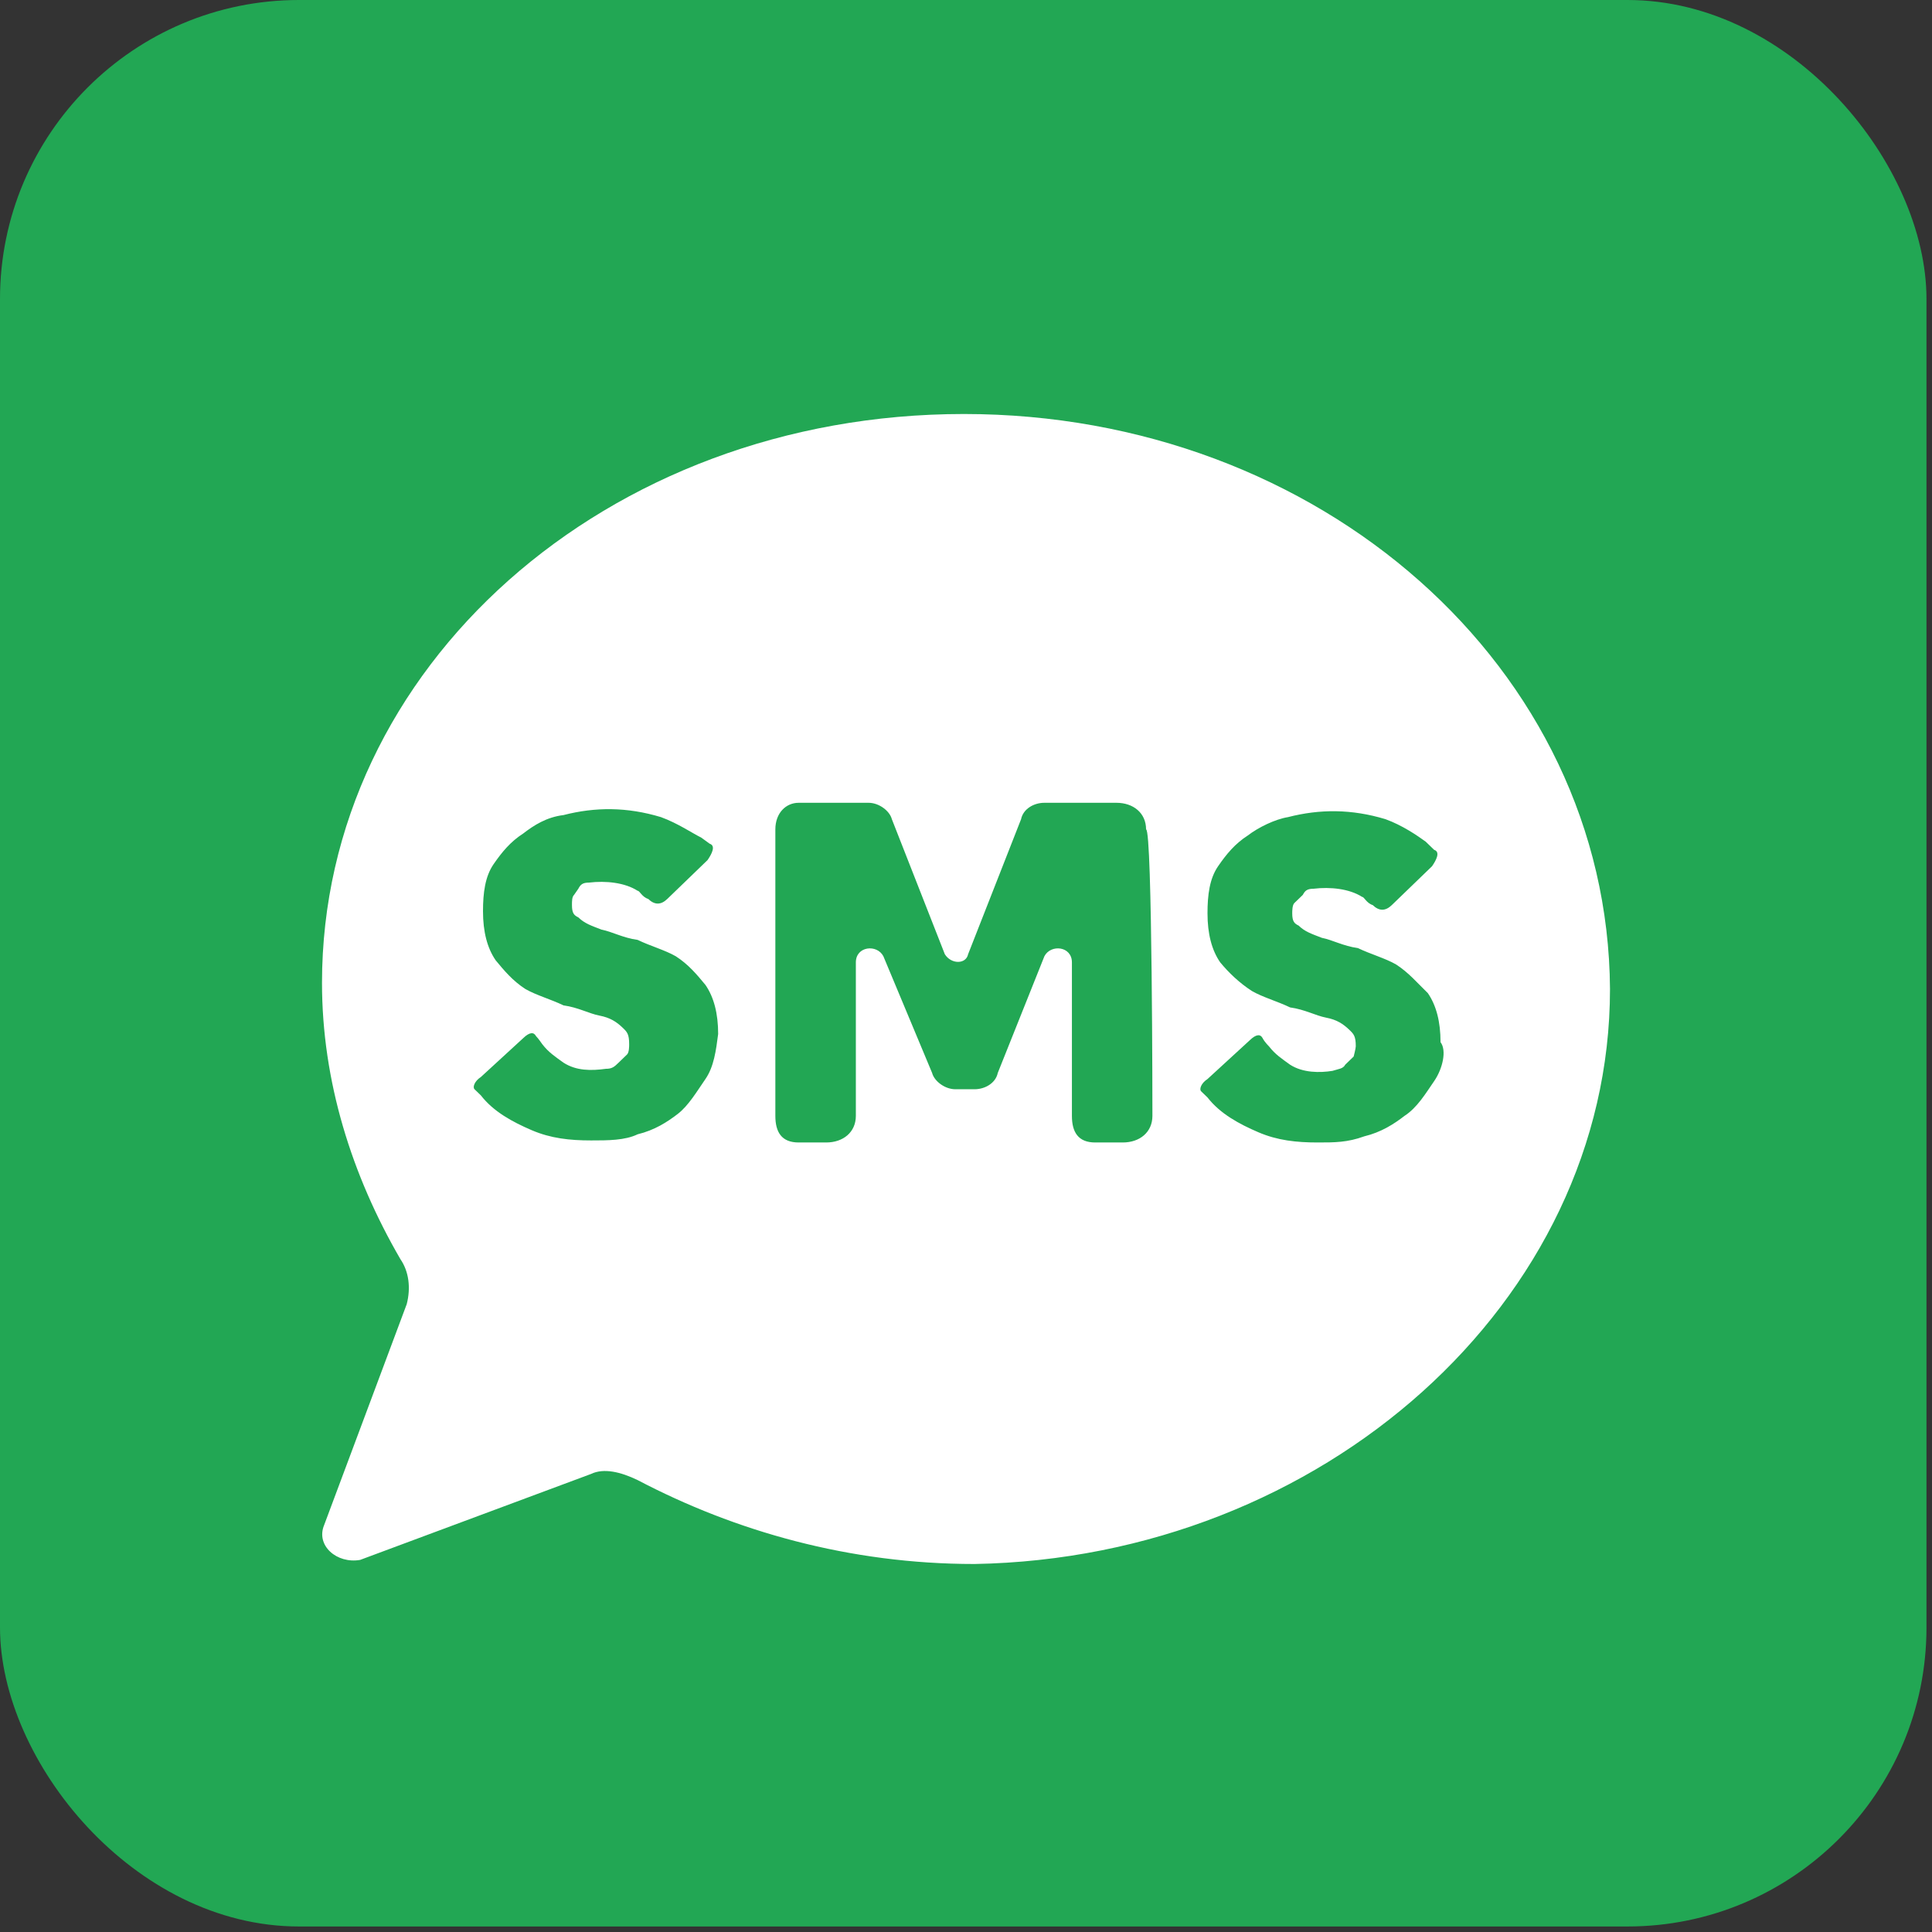 <svg width="84" height="84" viewBox="0 0 84 84" fill="none" xmlns="http://www.w3.org/2000/svg">
<rect x="0" y="0" width="84" height="84" fill="#333333" stroke="none"/>
<rect width="83.76" height="83.76" rx="13" fill="#22A754"/>
<path d="M41.908 18C26.342 18 14 29.032 14 42.733C14 47.004 15.29 51.096 17.408 54.744C17.776 55.278 17.868 55.989 17.684 56.701L14.092 66.31C13.724 67.199 14.645 68 15.658 67.822L25.697 64.085C26.25 63.819 26.987 63.996 27.724 64.352C31.96 66.576 36.934 68 42.368 68C57.474 67.733 70 56.612 70 43C69.908 29.032 57.382 18 41.908 18ZM30.671 46.915C30.303 47.448 29.934 48.071 29.474 48.427C29.013 48.783 28.46 49.139 27.724 49.317C27.171 49.584 26.434 49.584 25.697 49.584C24.776 49.584 23.947 49.495 23.118 49.139C22.29 48.783 21.46 48.338 20.908 47.626L20.632 47.359C20.54 47.27 20.632 47.004 20.908 46.826L22.75 45.135C23.026 44.868 23.21 44.868 23.303 45.046C23.395 45.135 23.579 45.402 23.579 45.402C23.855 45.758 24.132 45.936 24.5 46.203C25.053 46.559 25.697 46.559 26.342 46.47C26.618 46.47 26.71 46.381 26.895 46.203L27.263 45.847C27.355 45.758 27.355 45.491 27.355 45.402C27.355 44.957 27.263 44.868 27.079 44.69C26.803 44.423 26.526 44.246 26.066 44.157C25.605 44.068 25.145 43.801 24.5 43.712C23.947 43.445 23.303 43.267 22.842 43C22.29 42.644 21.921 42.199 21.553 41.755C21.184 41.221 21 40.509 21 39.619C21 38.819 21.092 38.107 21.46 37.573C21.829 37.039 22.197 36.594 22.75 36.238C23.21 35.883 23.763 35.527 24.5 35.438C25.882 35.082 27.263 35.082 28.737 35.527C29.474 35.794 30.118 36.238 30.487 36.416L30.855 36.683C31.132 36.772 30.947 37.128 30.763 37.395L29.013 39.085C28.737 39.352 28.46 39.352 28.184 39.085C27.908 38.996 27.816 38.73 27.724 38.73C27.171 38.374 26.342 38.285 25.605 38.374C25.329 38.374 25.237 38.463 25.145 38.641L24.96 38.907C24.868 38.996 24.868 39.174 24.868 39.352C24.868 39.708 24.96 39.797 25.145 39.886C25.421 40.153 25.697 40.242 26.158 40.42C26.618 40.509 27.079 40.776 27.724 40.865C28.276 41.132 28.921 41.31 29.382 41.577C29.934 41.932 30.303 42.377 30.671 42.822C31.04 43.356 31.224 44.068 31.224 44.957C31.132 45.669 31.04 46.381 30.671 46.915ZM50.105 48.516C50.105 49.228 49.553 49.673 48.816 49.673H47.618C46.882 49.673 46.605 49.228 46.605 48.516V41.843C46.605 41.132 45.684 41.043 45.408 41.577L43.382 46.648C43.289 47.093 42.829 47.359 42.368 47.359H41.539C41.079 47.359 40.618 47.004 40.526 46.648L38.408 41.577C38.132 41.043 37.211 41.132 37.211 41.843V48.516C37.211 49.228 36.658 49.673 35.921 49.673H34.724C33.987 49.673 33.711 49.228 33.711 48.516V36.06C33.711 35.349 34.171 34.904 34.724 34.904H37.763C38.224 34.904 38.684 35.26 38.776 35.616L41.079 41.487C41.355 41.932 42 41.932 42.092 41.487L44.395 35.616C44.487 35.171 44.947 34.904 45.408 34.904H48.539C49.276 34.904 49.829 35.349 49.829 36.06C50.105 36.06 50.105 48.516 50.105 48.516ZM62.355 47.004C61.987 47.537 61.618 48.16 61.066 48.516C60.605 48.872 60.053 49.228 59.316 49.406C58.579 49.673 58.026 49.673 57.289 49.673C56.368 49.673 55.539 49.584 54.711 49.228C53.882 48.872 53.053 48.427 52.5 47.715L52.224 47.448C52.132 47.359 52.224 47.093 52.5 46.915L54.342 45.224C54.618 44.957 54.803 44.957 54.895 45.135C54.987 45.313 55.171 45.491 55.171 45.491C55.447 45.847 55.724 46.025 56.092 46.292C56.645 46.648 57.382 46.648 57.934 46.559C58.211 46.47 58.395 46.47 58.487 46.292L58.855 45.936C58.855 45.936 58.947 45.58 58.947 45.491C58.947 45.046 58.855 44.957 58.671 44.779C58.395 44.513 58.118 44.334 57.658 44.246C57.197 44.157 56.737 43.89 56.092 43.801C55.539 43.534 54.895 43.356 54.434 43.089C53.882 42.733 53.421 42.288 53.053 41.843C52.684 41.31 52.5 40.598 52.5 39.708C52.5 38.907 52.592 38.196 52.961 37.662C53.329 37.128 53.697 36.683 54.25 36.327C54.711 35.971 55.447 35.616 56 35.527C57.382 35.171 58.763 35.171 60.237 35.616C60.974 35.883 61.618 36.327 61.987 36.594L62.355 36.95C62.632 37.039 62.447 37.395 62.263 37.662L60.513 39.352C60.237 39.619 59.961 39.619 59.684 39.352C59.408 39.263 59.316 38.996 59.224 38.996C58.671 38.641 57.842 38.552 57.105 38.641C56.829 38.641 56.737 38.73 56.645 38.907L56.276 39.263C56.184 39.352 56.184 39.619 56.184 39.708C56.184 40.064 56.276 40.153 56.461 40.242C56.737 40.509 57.013 40.598 57.474 40.776C57.934 40.865 58.395 41.132 59.039 41.221C59.592 41.487 60.237 41.666 60.697 41.932C61.25 42.288 61.618 42.733 62.079 43.178C62.447 43.712 62.632 44.423 62.632 45.313C62.908 45.669 62.724 46.47 62.355 47.004Z" fill="white"/>
</svg>
